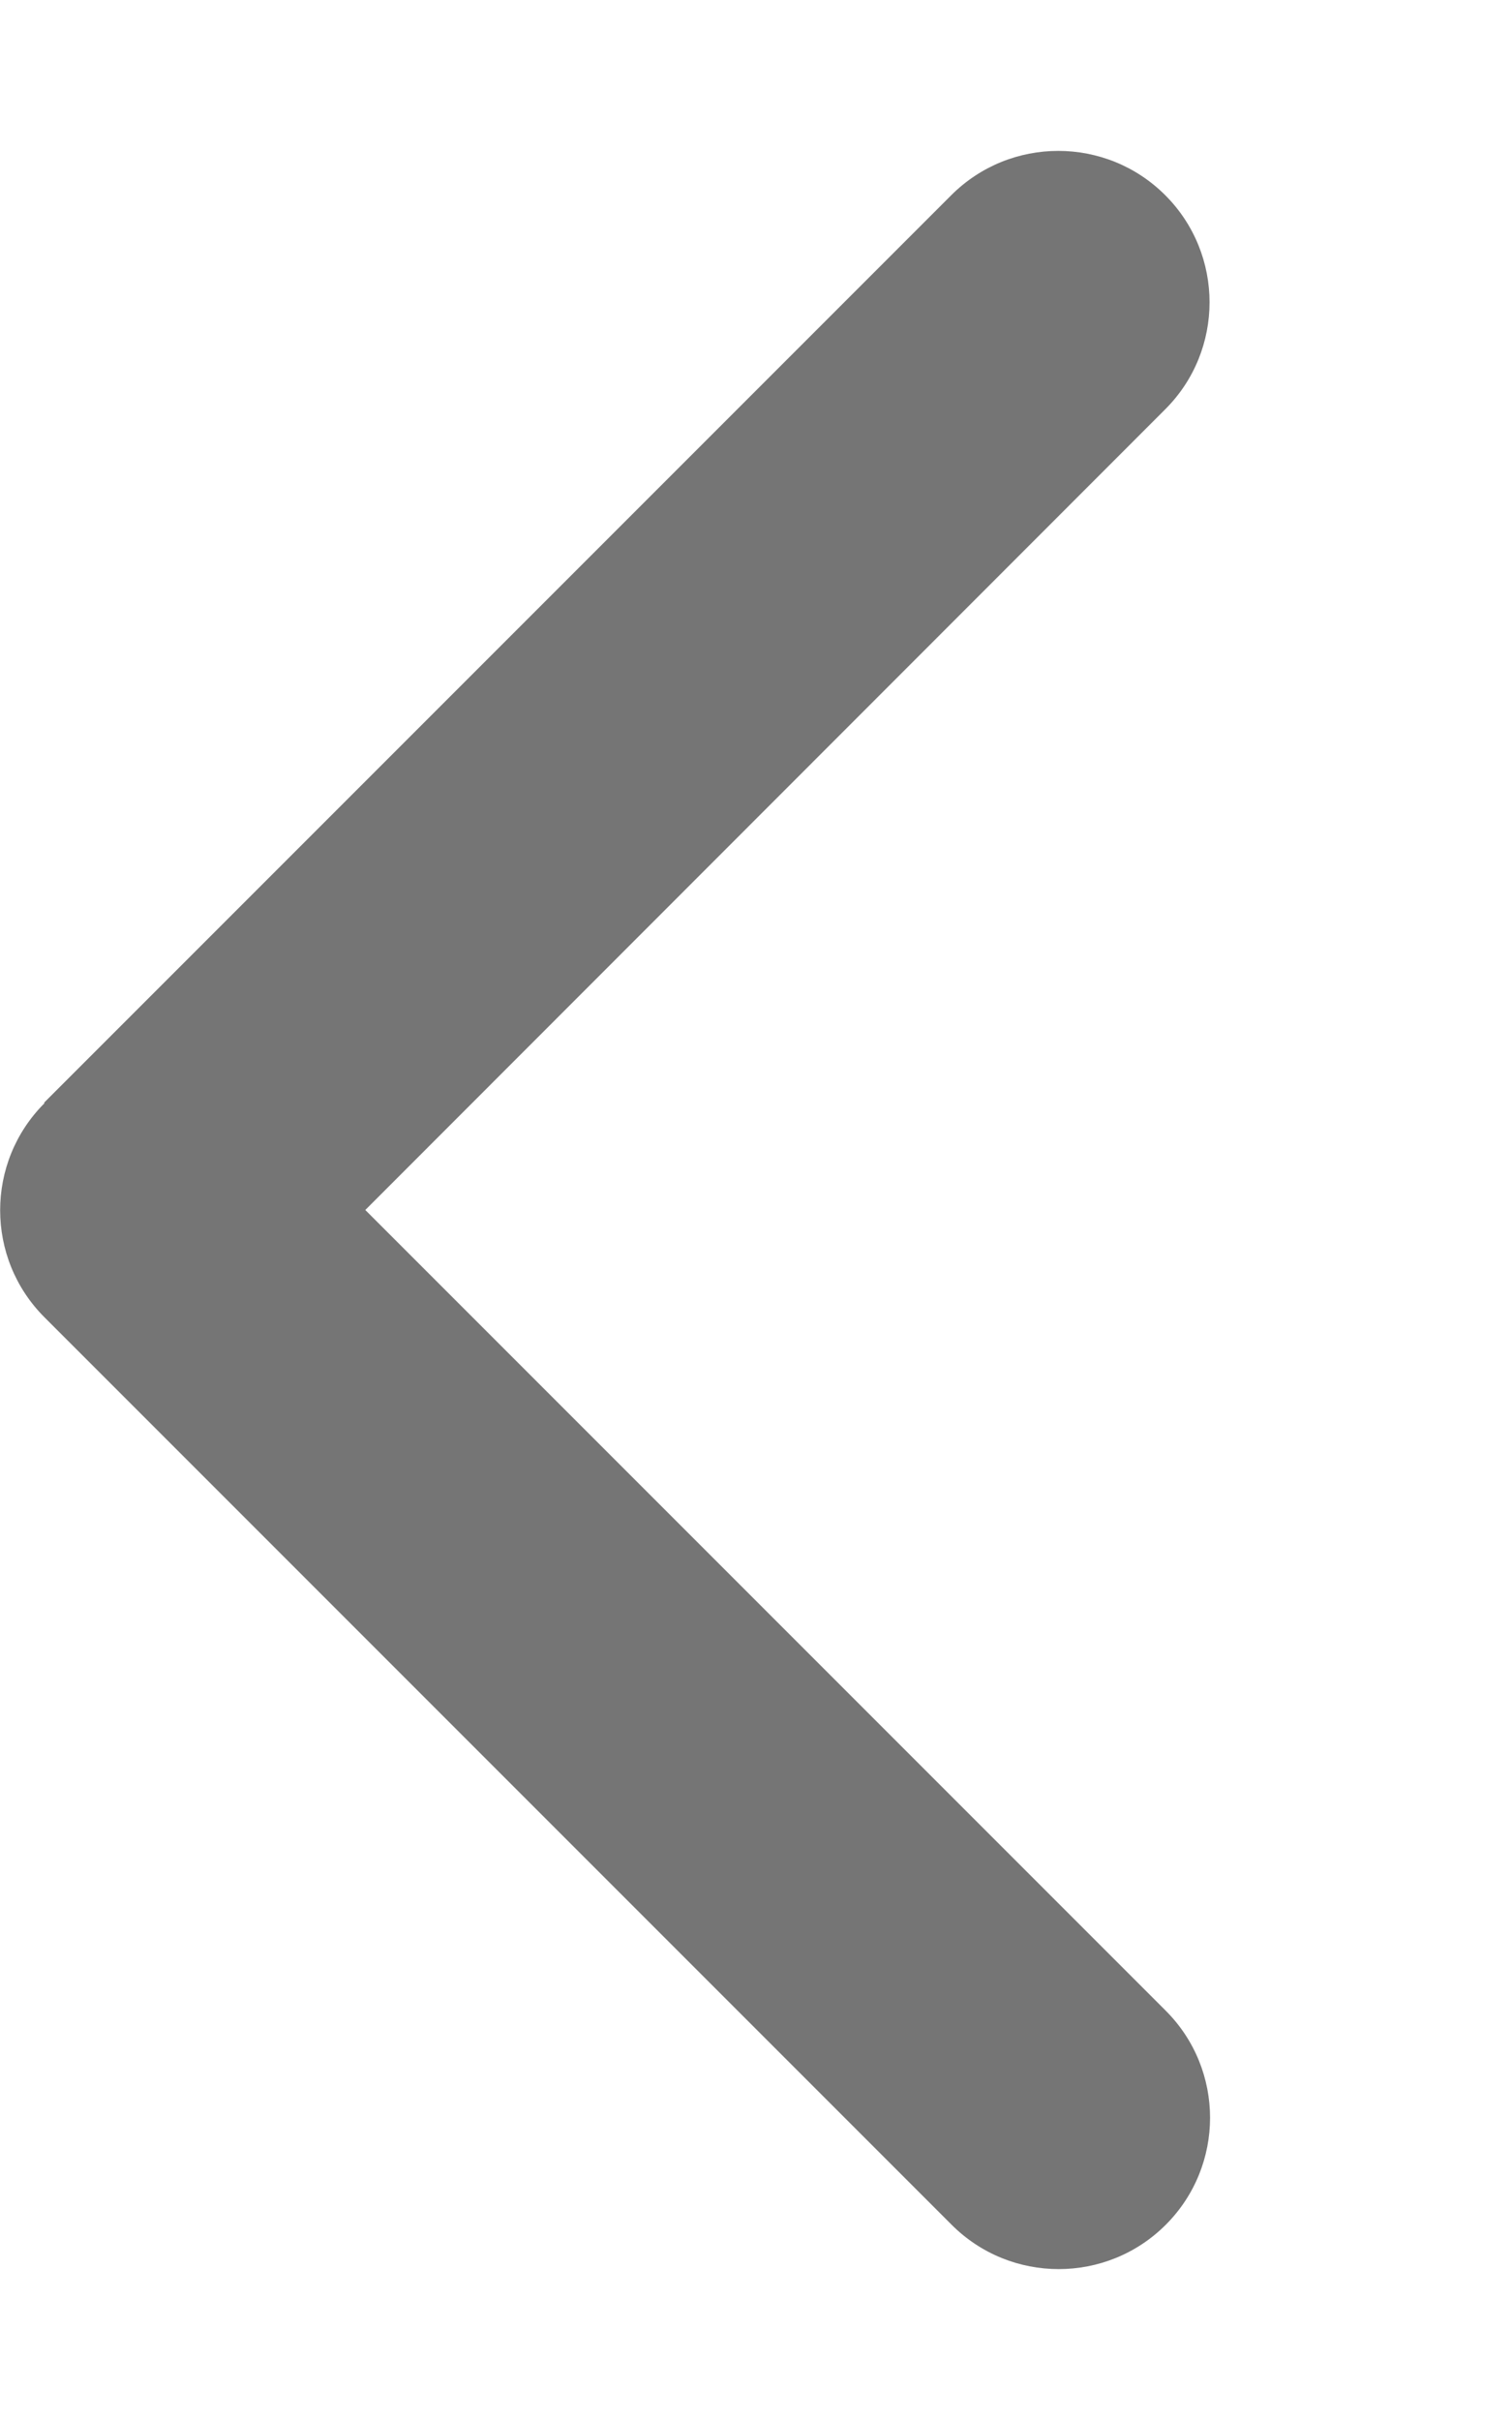 <svg width="15" height="24" viewBox="0 0 15 24" fill="none" xmlns="http://www.w3.org/2000/svg">
<path d="M0.441 10.941C-0.145 11.527 -0.145 12.478 0.441 13.064L9.441 22.064C10.027 22.65 10.979 22.65 11.565 22.064C12.151 21.478 12.151 20.527 11.565 19.941L3.624 12L11.56 4.059C12.146 3.474 12.146 2.522 11.56 1.936C10.974 1.35 10.023 1.35 9.437 1.936L0.437 10.936L0.441 10.941Z" fill="#757575"/>
</svg>
